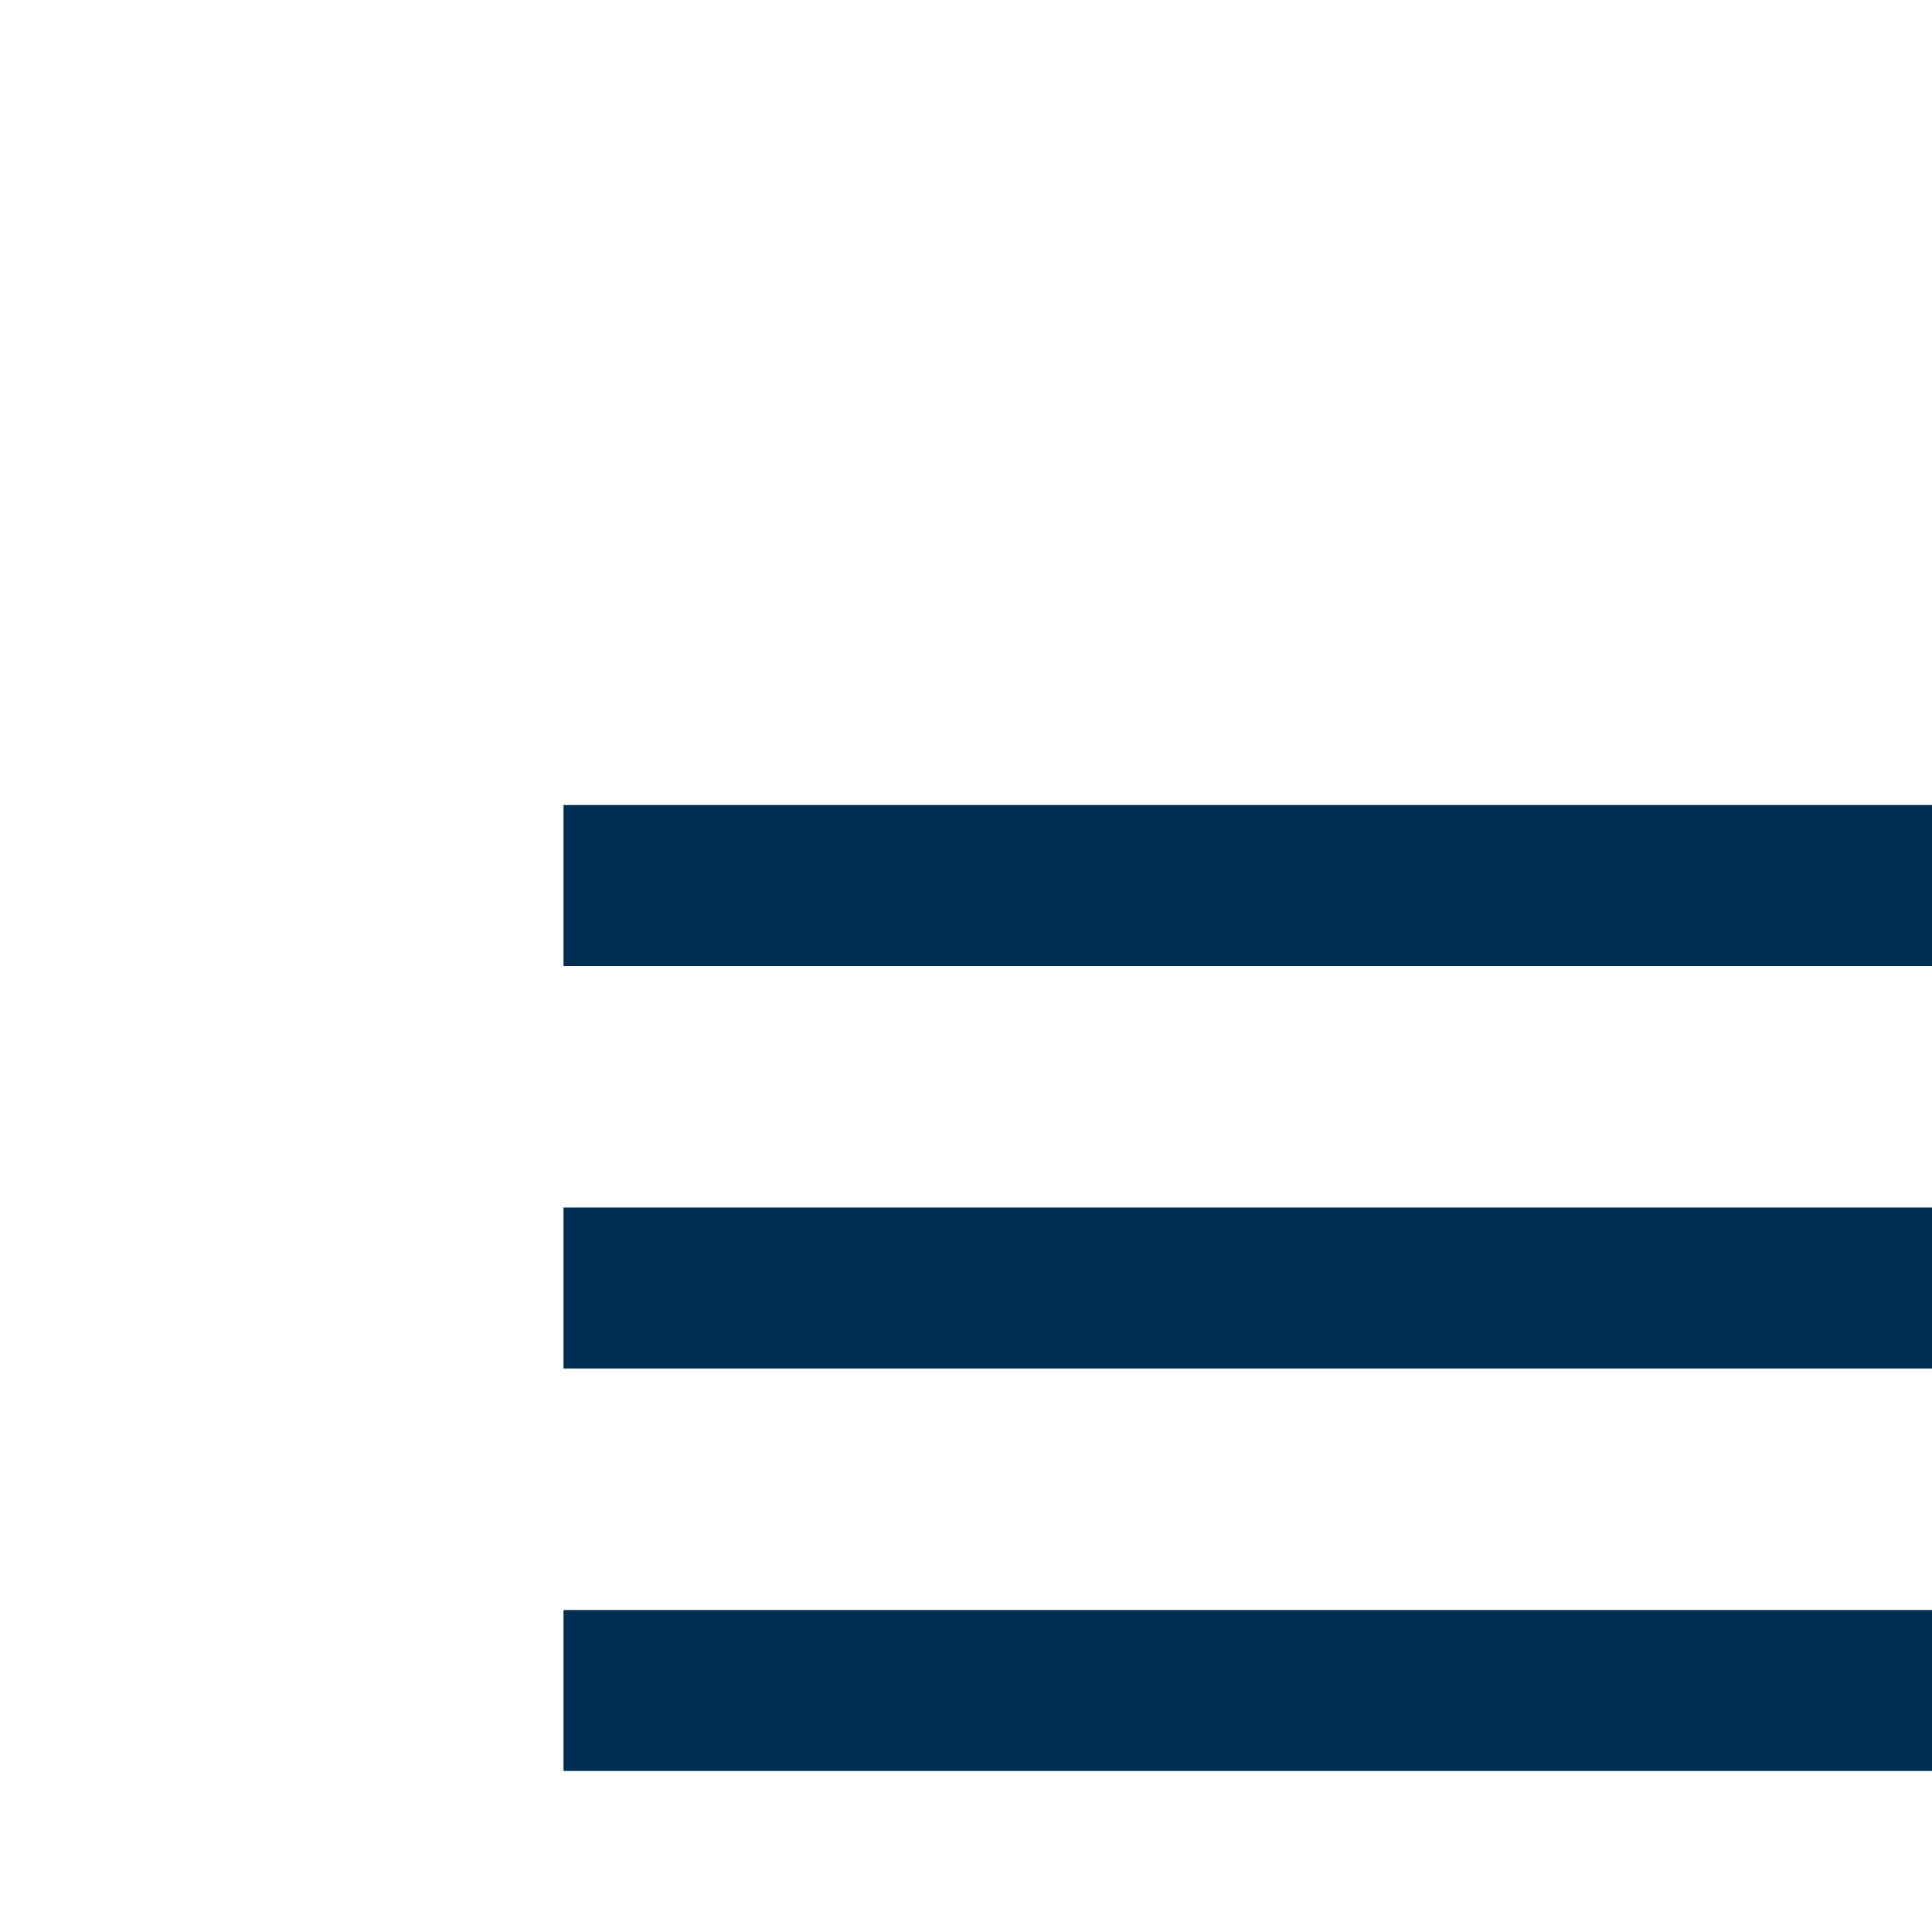 <svg width="48" height="48" viewBox="0 0 48 48" fill="none" xmlns="http://www.w3.org/2000/svg">
<rect width="48" height="48" fill="#E5E5E5"/>
<g id="Pagina incial" clip-path="url(#clip0_37_94)" filter="url(#filter0_d_37_94)">
<rect width="428" height="2231" transform="translate(-24 -16)" fill="white"/>
<g id="Header">
<rect width="428" height="80" transform="translate(-24 -16)" fill="white"/>
<g id="Frame 144">
<g id="Frame 143">
<g id="Menu" clip-path="url(#clip1_37_94)">
<path id="Menu_2" d="M6 36H42V32H6V36ZM6 26H42V22H6V26ZM6 12V16H42V12H6Z" fill="#002F52"/>
</g>
</g>
</g>
</g>
</g>
<defs>
<filter id="filter0_d_37_94" x="-88" y="-80" width="572" height="2375" filterUnits="userSpaceOnUse" color-interpolation-filters="sRGB">
<feFlood flood-opacity="0" result="BackgroundImageFix"/>
<feColorMatrix in="SourceAlpha" type="matrix" values="0 0 0 0 0 0 0 0 0 0 0 0 0 0 0 0 0 0 127 0" result="hardAlpha"/>
<feMorphology radius="8" operator="dilate" in="SourceAlpha" result="effect1_dropShadow_37_94"/>
<feOffset dx="8" dy="8"/>
<feGaussianBlur stdDeviation="32"/>
<feComposite in2="hardAlpha" operator="out"/>
<feColorMatrix type="matrix" values="0 0 0 0 0 0 0 0 0 0 0 0 0 0 0 0 0 0 0.25 0"/>
<feBlend mode="normal" in2="BackgroundImageFix" result="effect1_dropShadow_37_94"/>
<feBlend mode="normal" in="SourceGraphic" in2="effect1_dropShadow_37_94" result="shape"/>
</filter>
<clipPath id="clip0_37_94">
<rect width="428" height="2231" fill="white" transform="translate(-24 -16)"/>
</clipPath>
<clipPath id="clip1_37_94">
<rect width="48" height="48" fill="white"/>
</clipPath>
</defs>
</svg>
